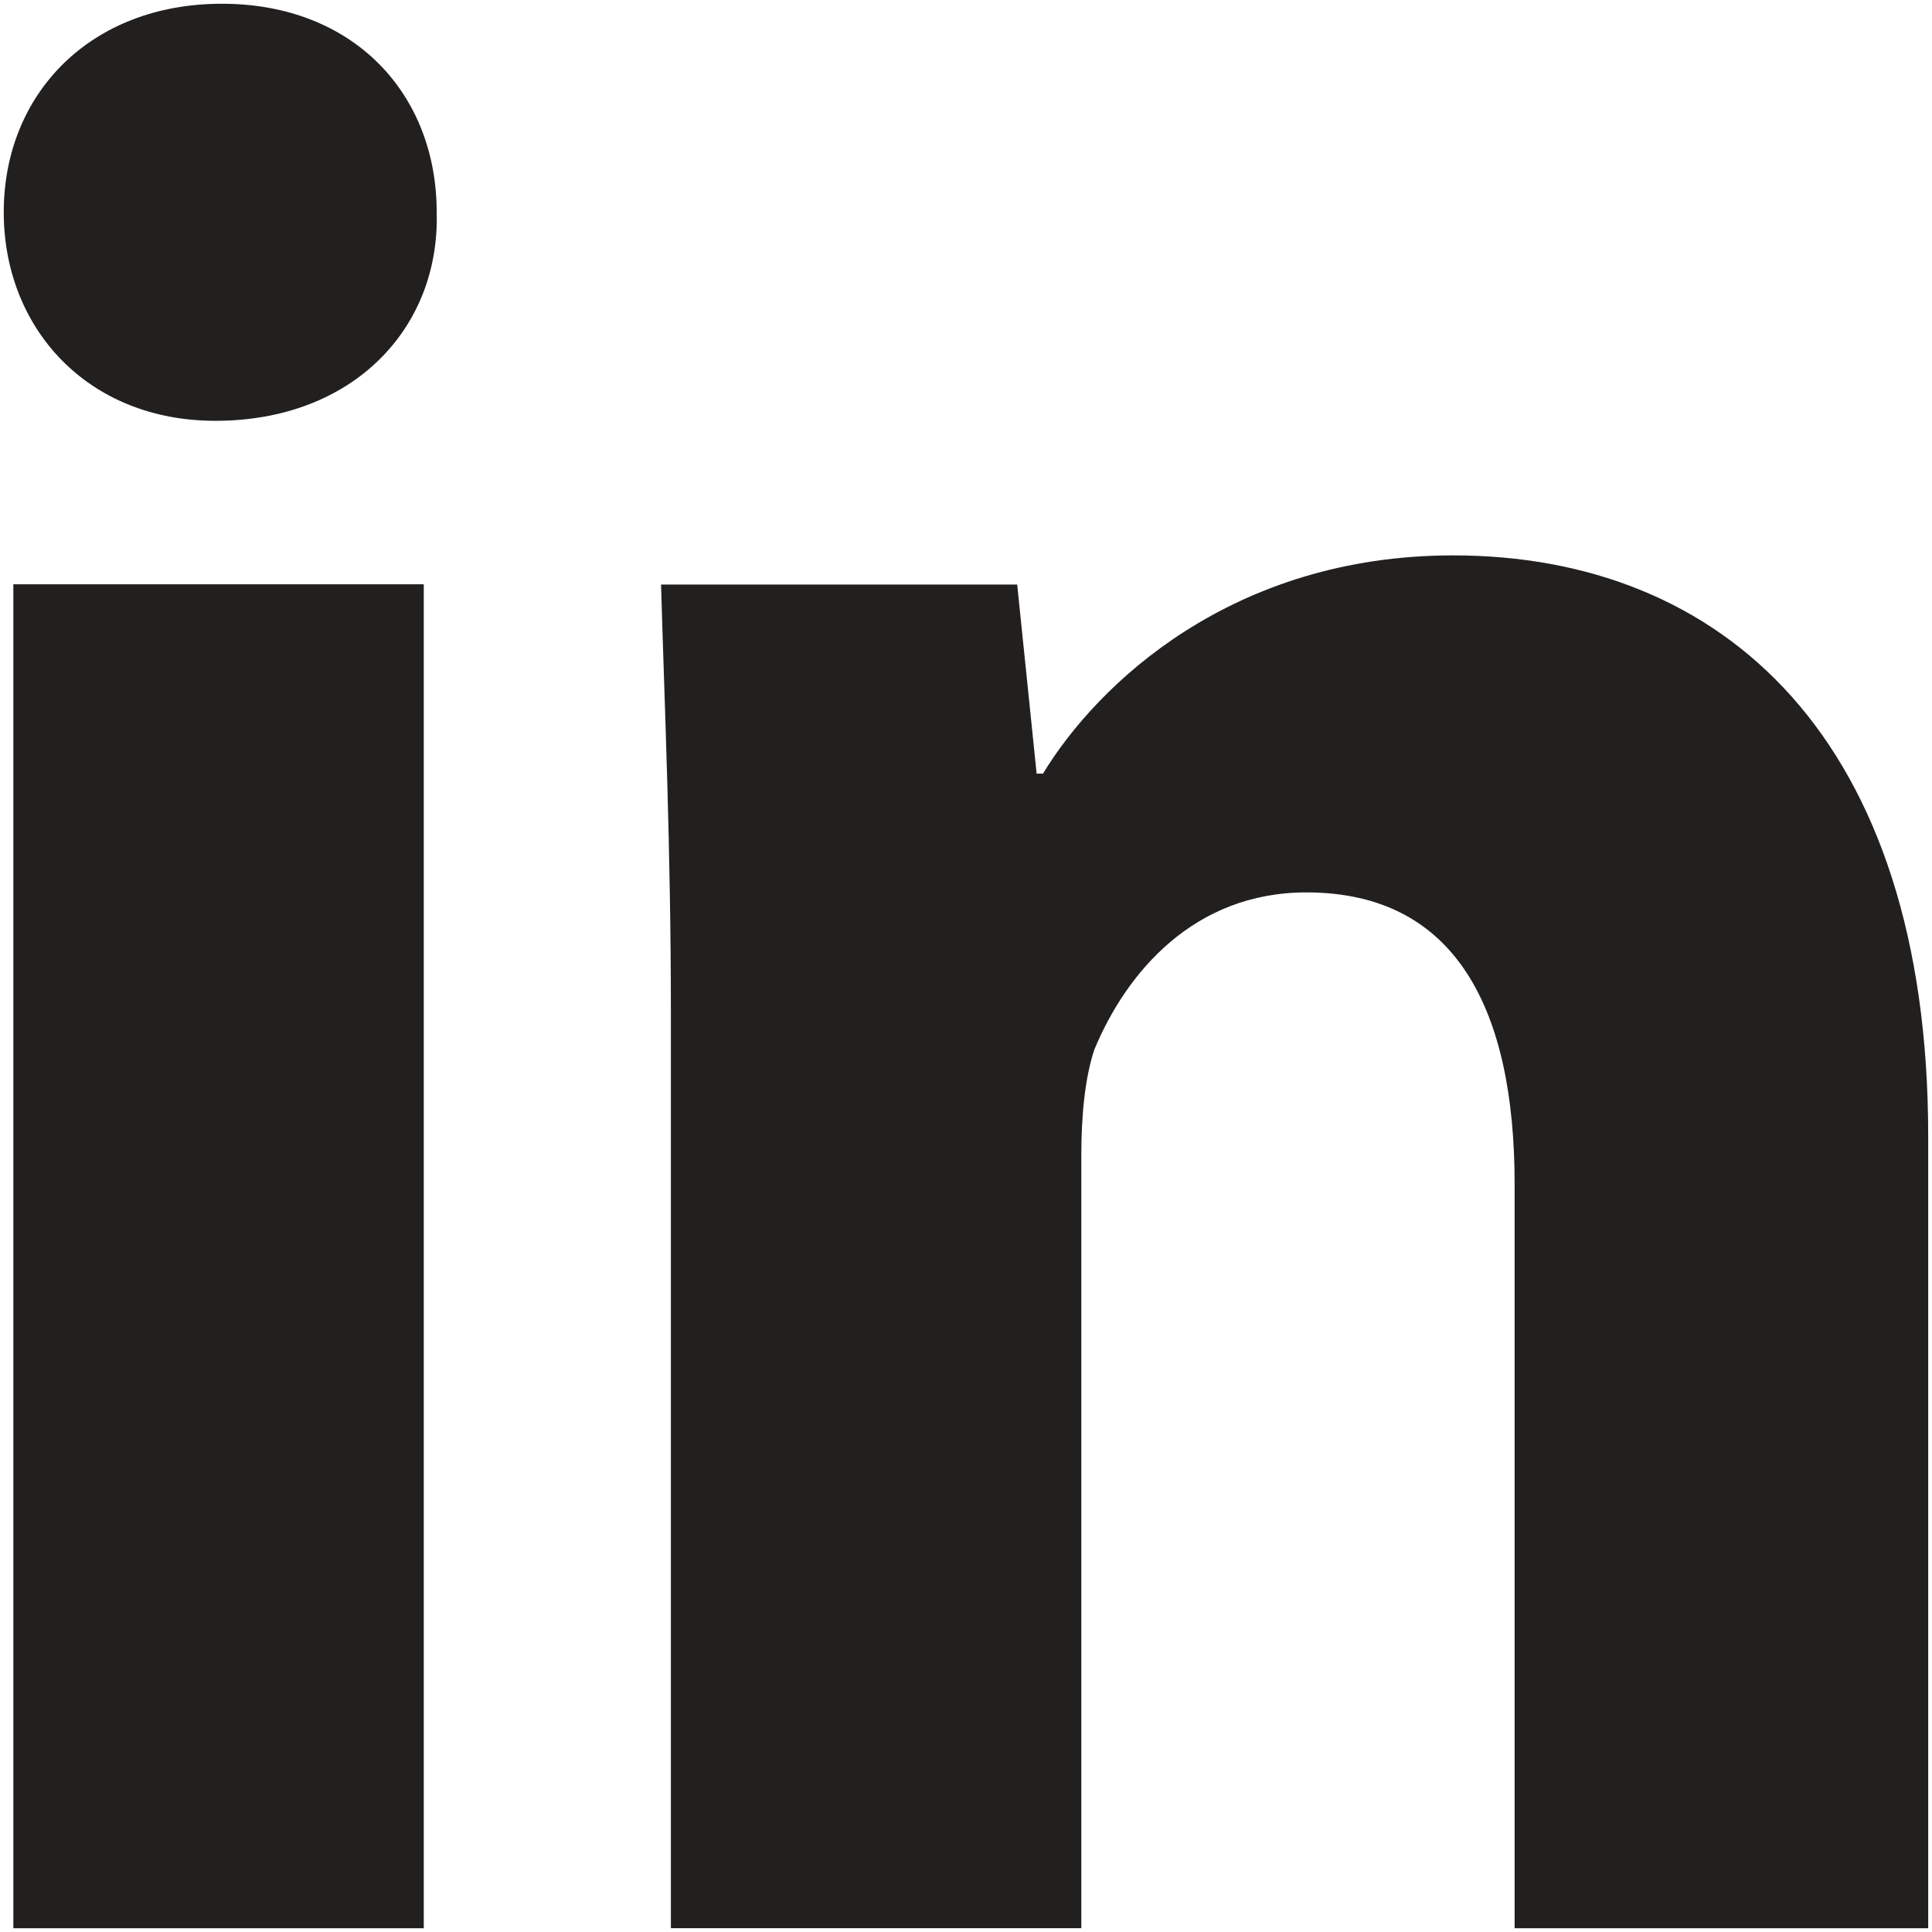 <?xml version="1.0" encoding="utf-8"?>
<!-- Generator: Adobe Illustrator 16.0.4, SVG Export Plug-In . SVG Version: 6.00 Build 0)  -->
<!DOCTYPE svg PUBLIC "-//W3C//DTD SVG 1.1//EN" "http://www.w3.org/Graphics/SVG/1.1/DTD/svg11.dtd">
<svg version="1.1" id="SVGs" xmlns="http://www.w3.org/2000/svg" xmlns:xlink="http://www.w3.org/1999/xlink" x="0px" y="0px"
	 width="32px" height="32px" viewBox="0 0 32 32" enable-background="new 0 0 32 32" xml:space="preserve">
<path id="linkedin" fill="#221F1F" d="M7.019,31.938H0.221V9.678h6.798V31.938z M3.567,6.97c-2.126,0-3.505-1.542-3.505-3.454
	c0-1.965,1.438-3.454,3.613-3.454c2.178,0,3.558,1.489,3.558,3.454C7.288,5.429,5.854,6.97,3.567,6.97z M31.938,31.938h-6.851
	V19.614c0-2.872-0.956-4.833-3.45-4.833c-1.863,0-2.982,1.328-3.511,2.603c-0.159,0.475-0.216,1.113-0.216,1.75v12.803h-6.798
	v-15.14c0-2.762-0.105-5.1-0.163-7.115h5.899l0.322,3.132h0.105c0.903-1.487,3.133-3.615,6.794-3.615
	c4.463,0,7.868,3.033,7.868,9.618V31.938z"/>
</svg>
